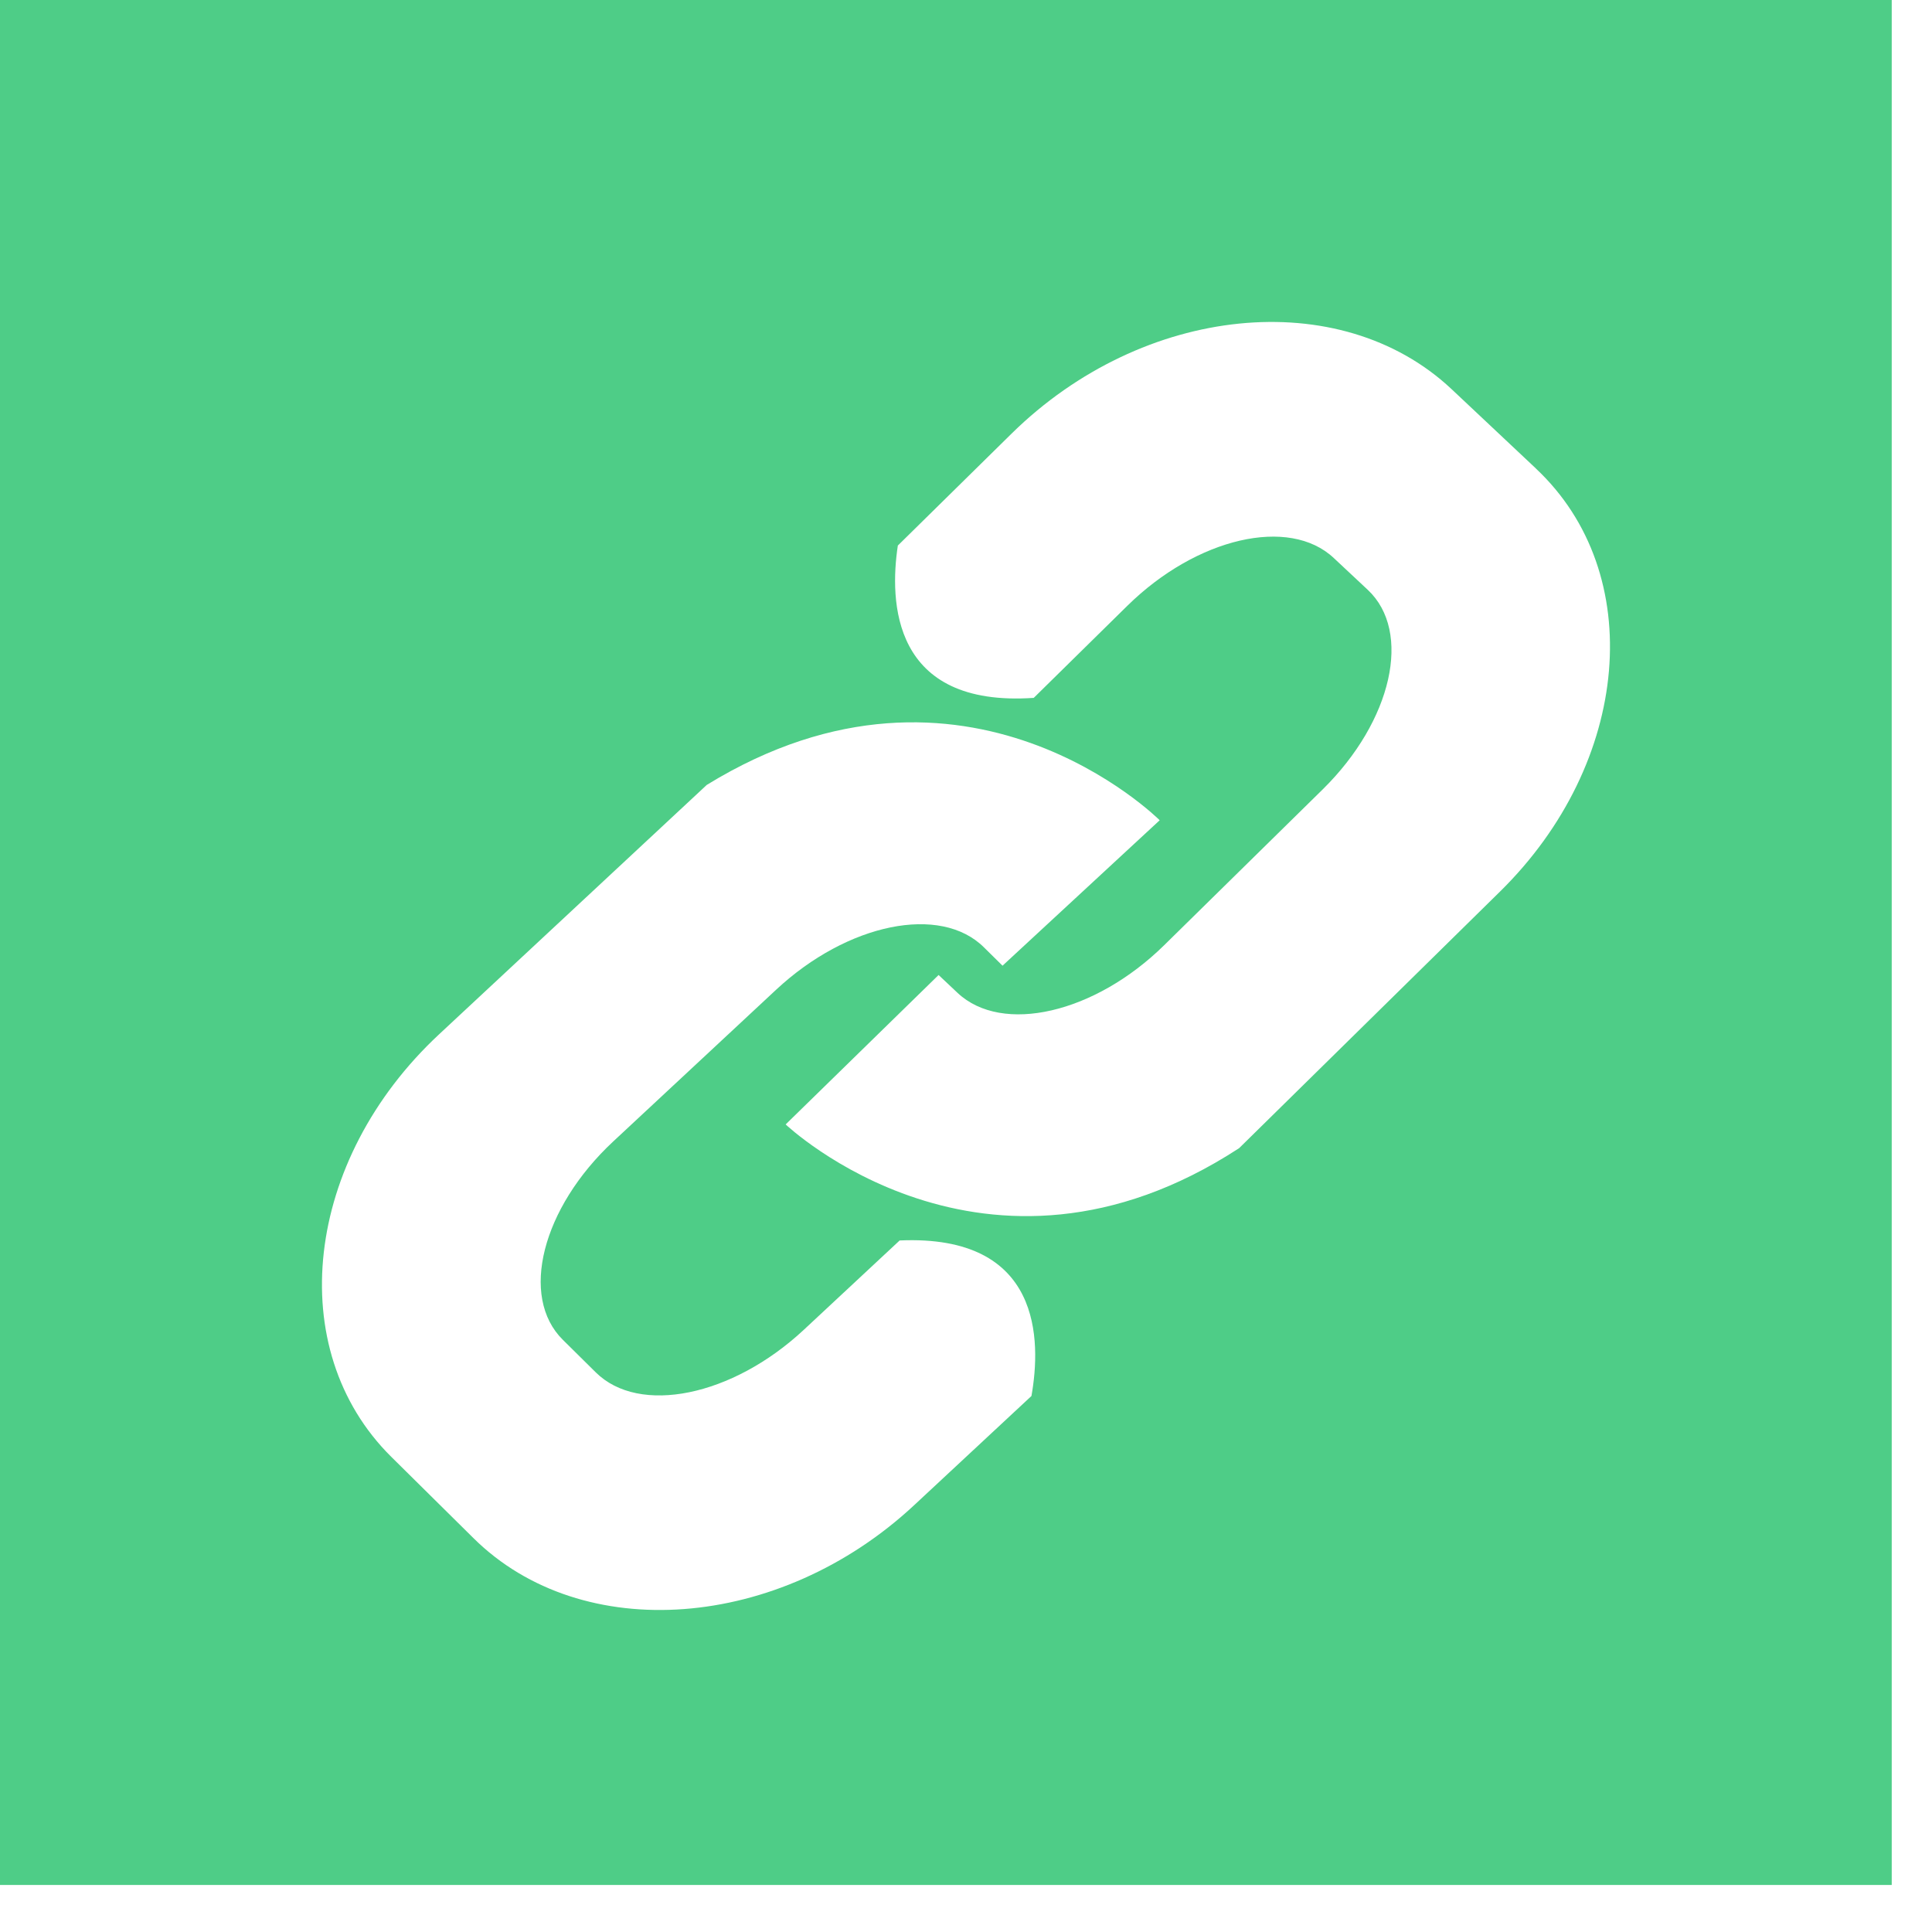 <?xml version="1.0" encoding="utf-8"?>
<!-- Generated by IcoMoon.io -->
<!DOCTYPE svg PUBLIC "-//W3C//DTD SVG 1.1//EN" "http://www.w3.org/Graphics/SVG/1.1/DTD/svg11.dtd">
<svg version="1.1" xmlns="http://www.w3.org/2000/svg" xmlns:xlink="http://www.w3.org/1999/xlink" width="32" height="32" viewBox="0 0 32 32">
<path fill="#4ecd87" d="M0 31.221v-31.221h31.333v31.221h-31.333zM11.708 12.999l-4.436 4.133c-2.236 2.084-2.59 5.214-0.793 6.996l1.364 1.349c1.797 1.78 5.067 1.534 7.301-0.549l1.94-1.806c0.162-0.912 0.18-2.681-2.183-2.576l-1.591 1.483c-1.182 1.1-2.722 1.415-3.442 0.702l-0.546-0.54c-0.72-0.713-0.347-2.183 0.834-3.284l2.699-2.514c1.182-1.102 2.722-1.417 3.442-0.702l0.308 0.304 2.603-2.409c0 0-3.211-3.22-7.499-0.587zM25.44 7.76l-1.399-1.316c-1.847-1.733-5.108-1.403-7.284 0.736l-1.886 1.856c-0.139 0.919-0.105 2.684 2.251 2.523l1.55-1.525c1.15-1.131 2.683-1.484 3.42-0.791l0.562 0.526c0.74 0.693 0.405 2.172-0.743 3.303l-2.628 2.583c-1.15 1.131-2.683 1.484-3.422 0.791l-0.315-0.297-2.533 2.475c0 0 3.3 3.138 7.511 0.393l4.318-4.247c2.176-2.137 2.444-5.278 0.597-7.010z"></path>
</svg>
